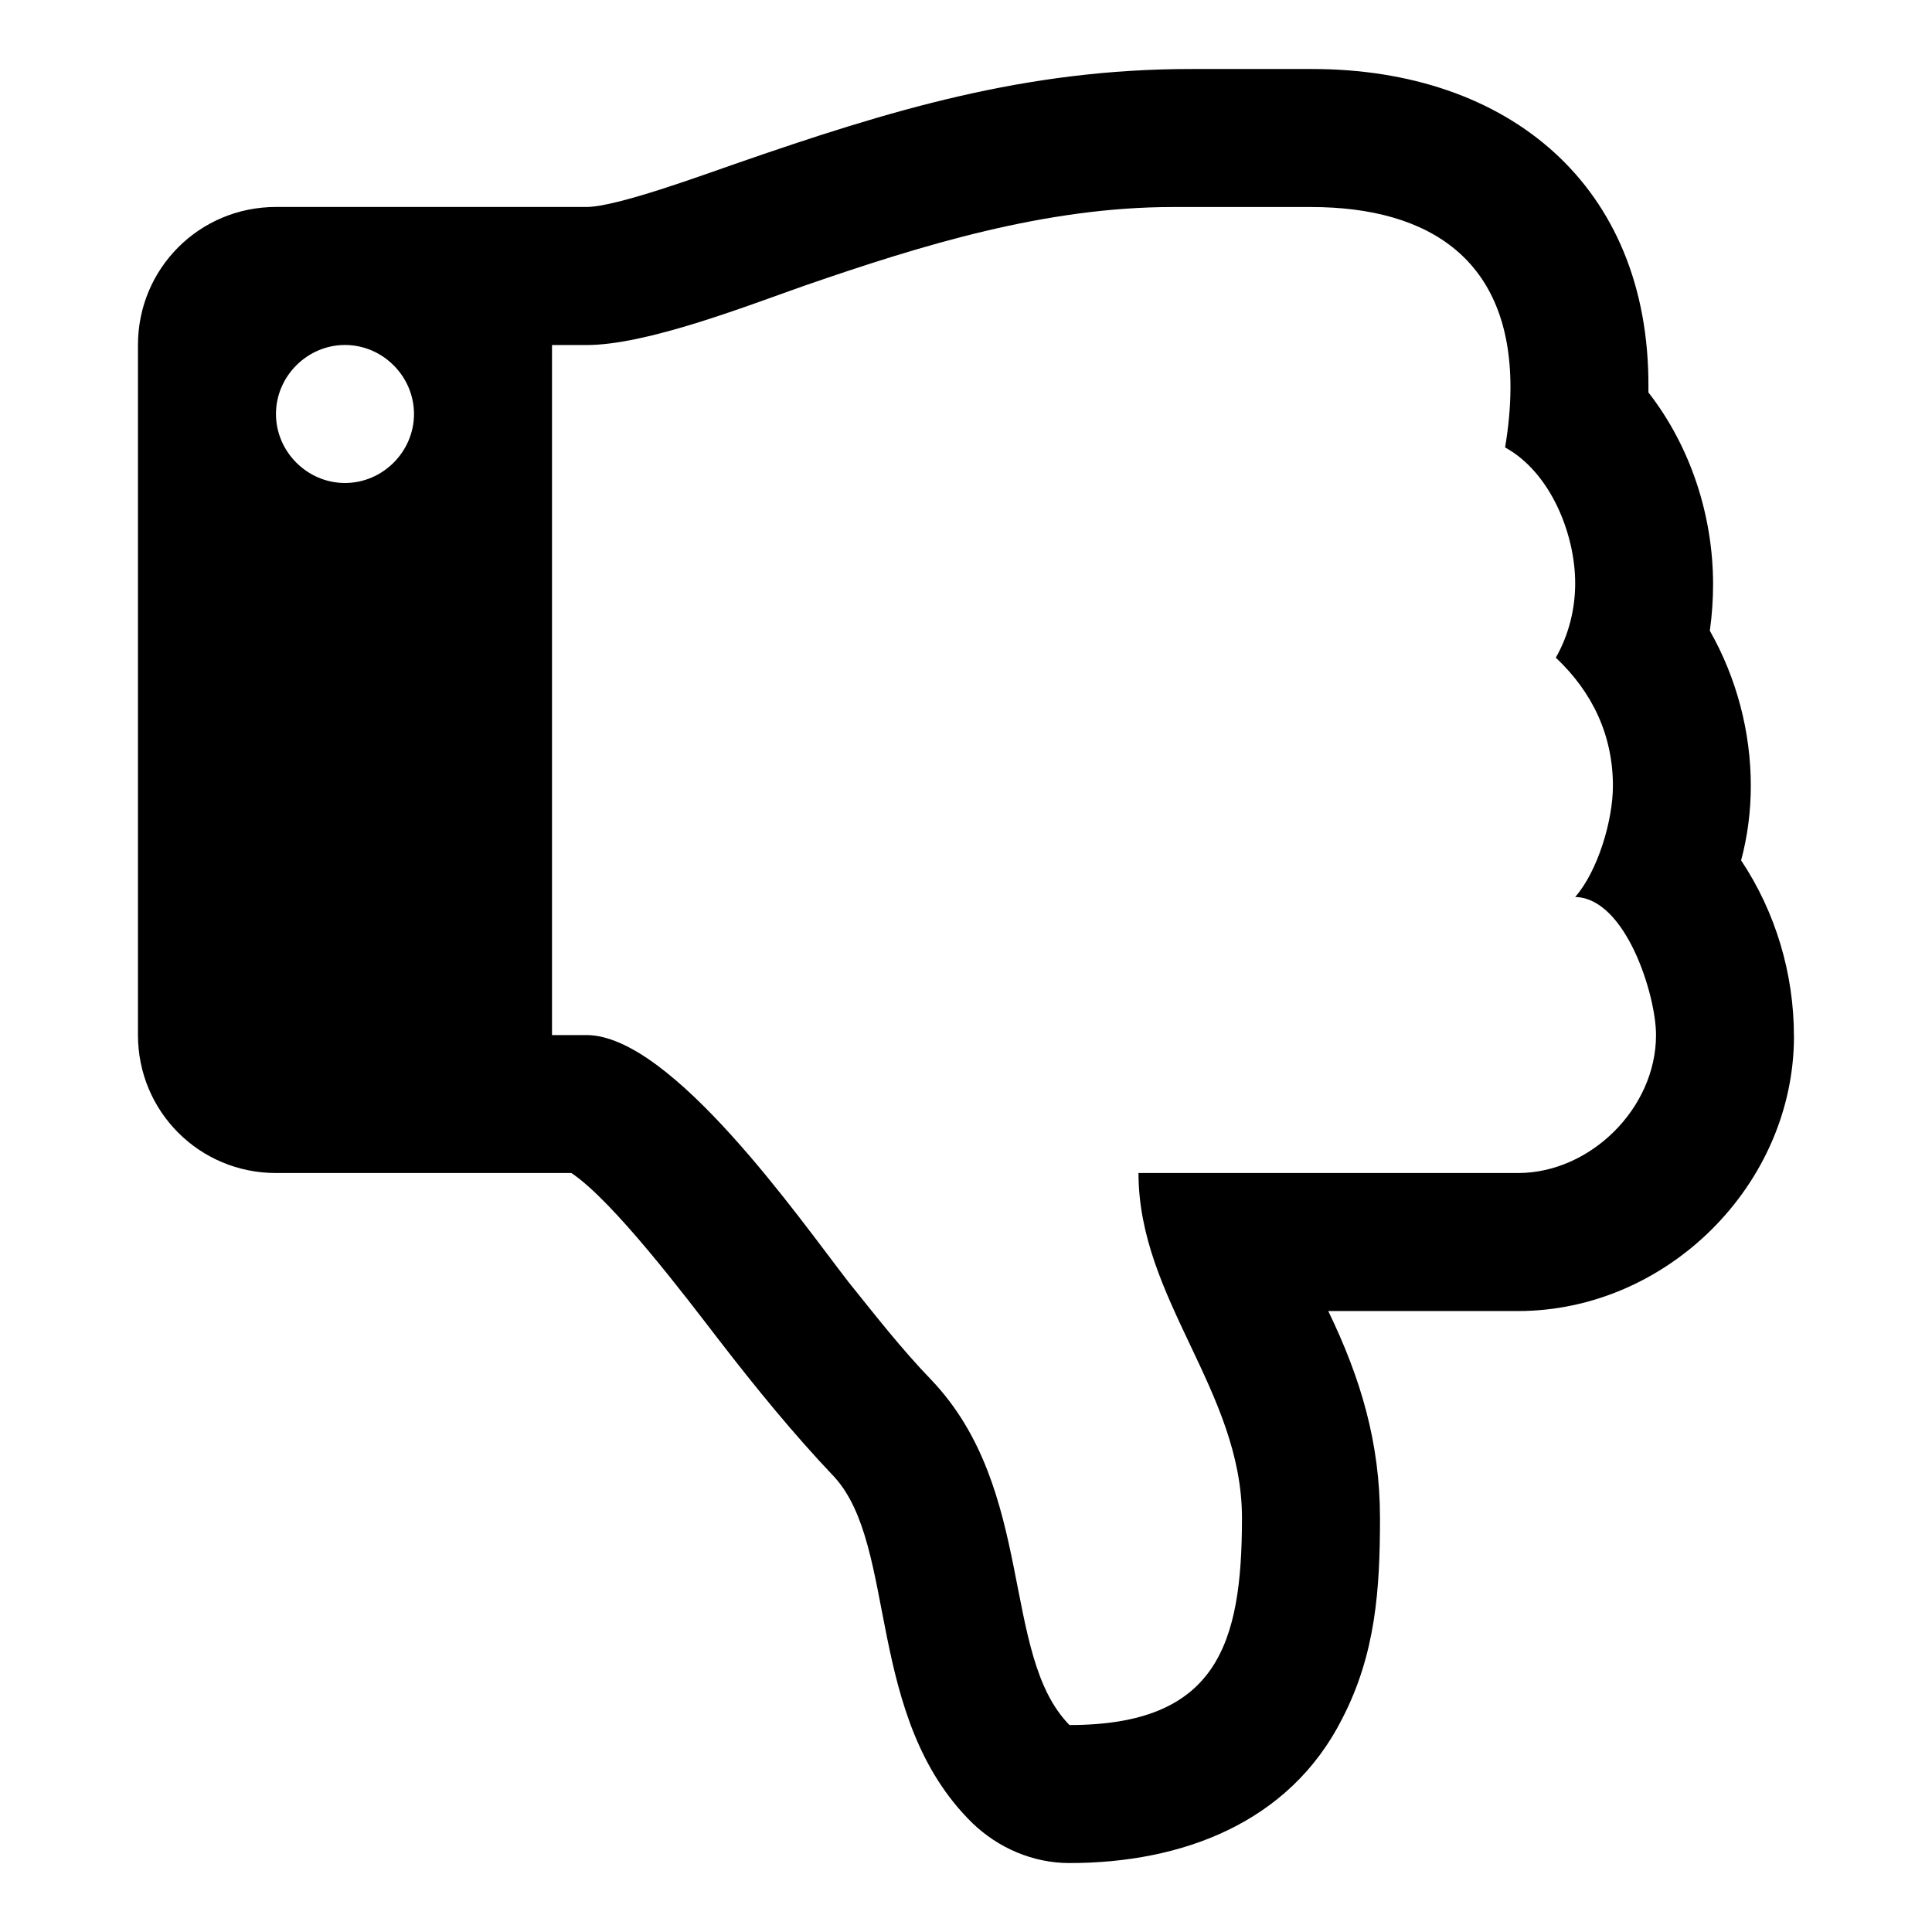 <?xml version="1.0" encoding="utf-8"?>
<!-- Generated by IcoMoon.io -->
<!DOCTYPE svg PUBLIC "-//W3C//DTD SVG 1.1//EN" "http://www.w3.org/Graphics/SVG/1.1/DTD/svg11.dtd">
<svg version="1.1" xmlns="http://www.w3.org/2000/svg" xmlns:xlink="http://www.w3.org/1999/xlink" width="32" height="32" viewBox="0 0 32 32">
<path d="M6.857 6.857c0-0.625-0.518-1.143-1.143-1.143s-1.143 0.518-1.143 1.143 0.518 1.143 1.143 1.143 1.143-0.518 1.143-1.143zM27.429 17.143c0-0.661-0.5-2.268-1.339-2.286 0.375-0.429 0.625-1.268 0.625-1.839 0-0.839-0.339-1.554-0.946-2.125 0.214-0.375 0.321-0.804 0.321-1.232 0-0.821-0.411-1.839-1.161-2.25 0.054-0.321 0.089-0.661 0.089-1 0-2.089-1.321-2.982-3.304-2.982h-2.286c-2.107 0-4.143 0.625-6.107 1.304-0.964 0.339-2.607 0.982-3.607 0.982h-0.571v11.429h0.571c1.411 0 3.536 3.054 4.339 4.089 0.446 0.554 0.875 1.107 1.375 1.625 1.732 1.821 1.143 4.554 2.286 5.714 2.446 0 2.857-1.339 2.857-3.429 0-2.107-1.714-3.625-1.714-5.714h6.286c1.196 0 2.286-1.071 2.286-2.286zM29.714 17.161c0 2.464-2.107 4.554-4.571 4.554h-3.143c0.536 1.107 0.857 2.179 0.857 3.429 0 1.179-0.071 2.25-0.625 3.321-0.875 1.732-2.661 2.393-4.518 2.393-0.607 0-1.179-0.25-1.607-0.661-1.786-1.75-1.232-4.571-2.286-5.732-0.679-0.714-1.304-1.482-1.911-2.268-0.536-0.696-1.75-2.304-2.446-2.768h-4.893c-1.268 0-2.286-1.018-2.286-2.286v-11.429c0-1.268 1.018-2.286 2.286-2.286h5.143c0.5 0 1.946-0.536 2.464-0.714 2.571-0.893 4.804-1.571 7.554-1.571h2c3.25 0 5.589 1.929 5.571 5.268v0.089c0.696 0.893 1.071 2.036 1.071 3.179 0 0.25-0.018 0.518-0.054 0.768 0.446 0.786 0.679 1.679 0.679 2.571 0 0.411-0.054 0.839-0.161 1.232 0.571 0.857 0.875 1.875 0.875 2.911z"></path>
</svg>
